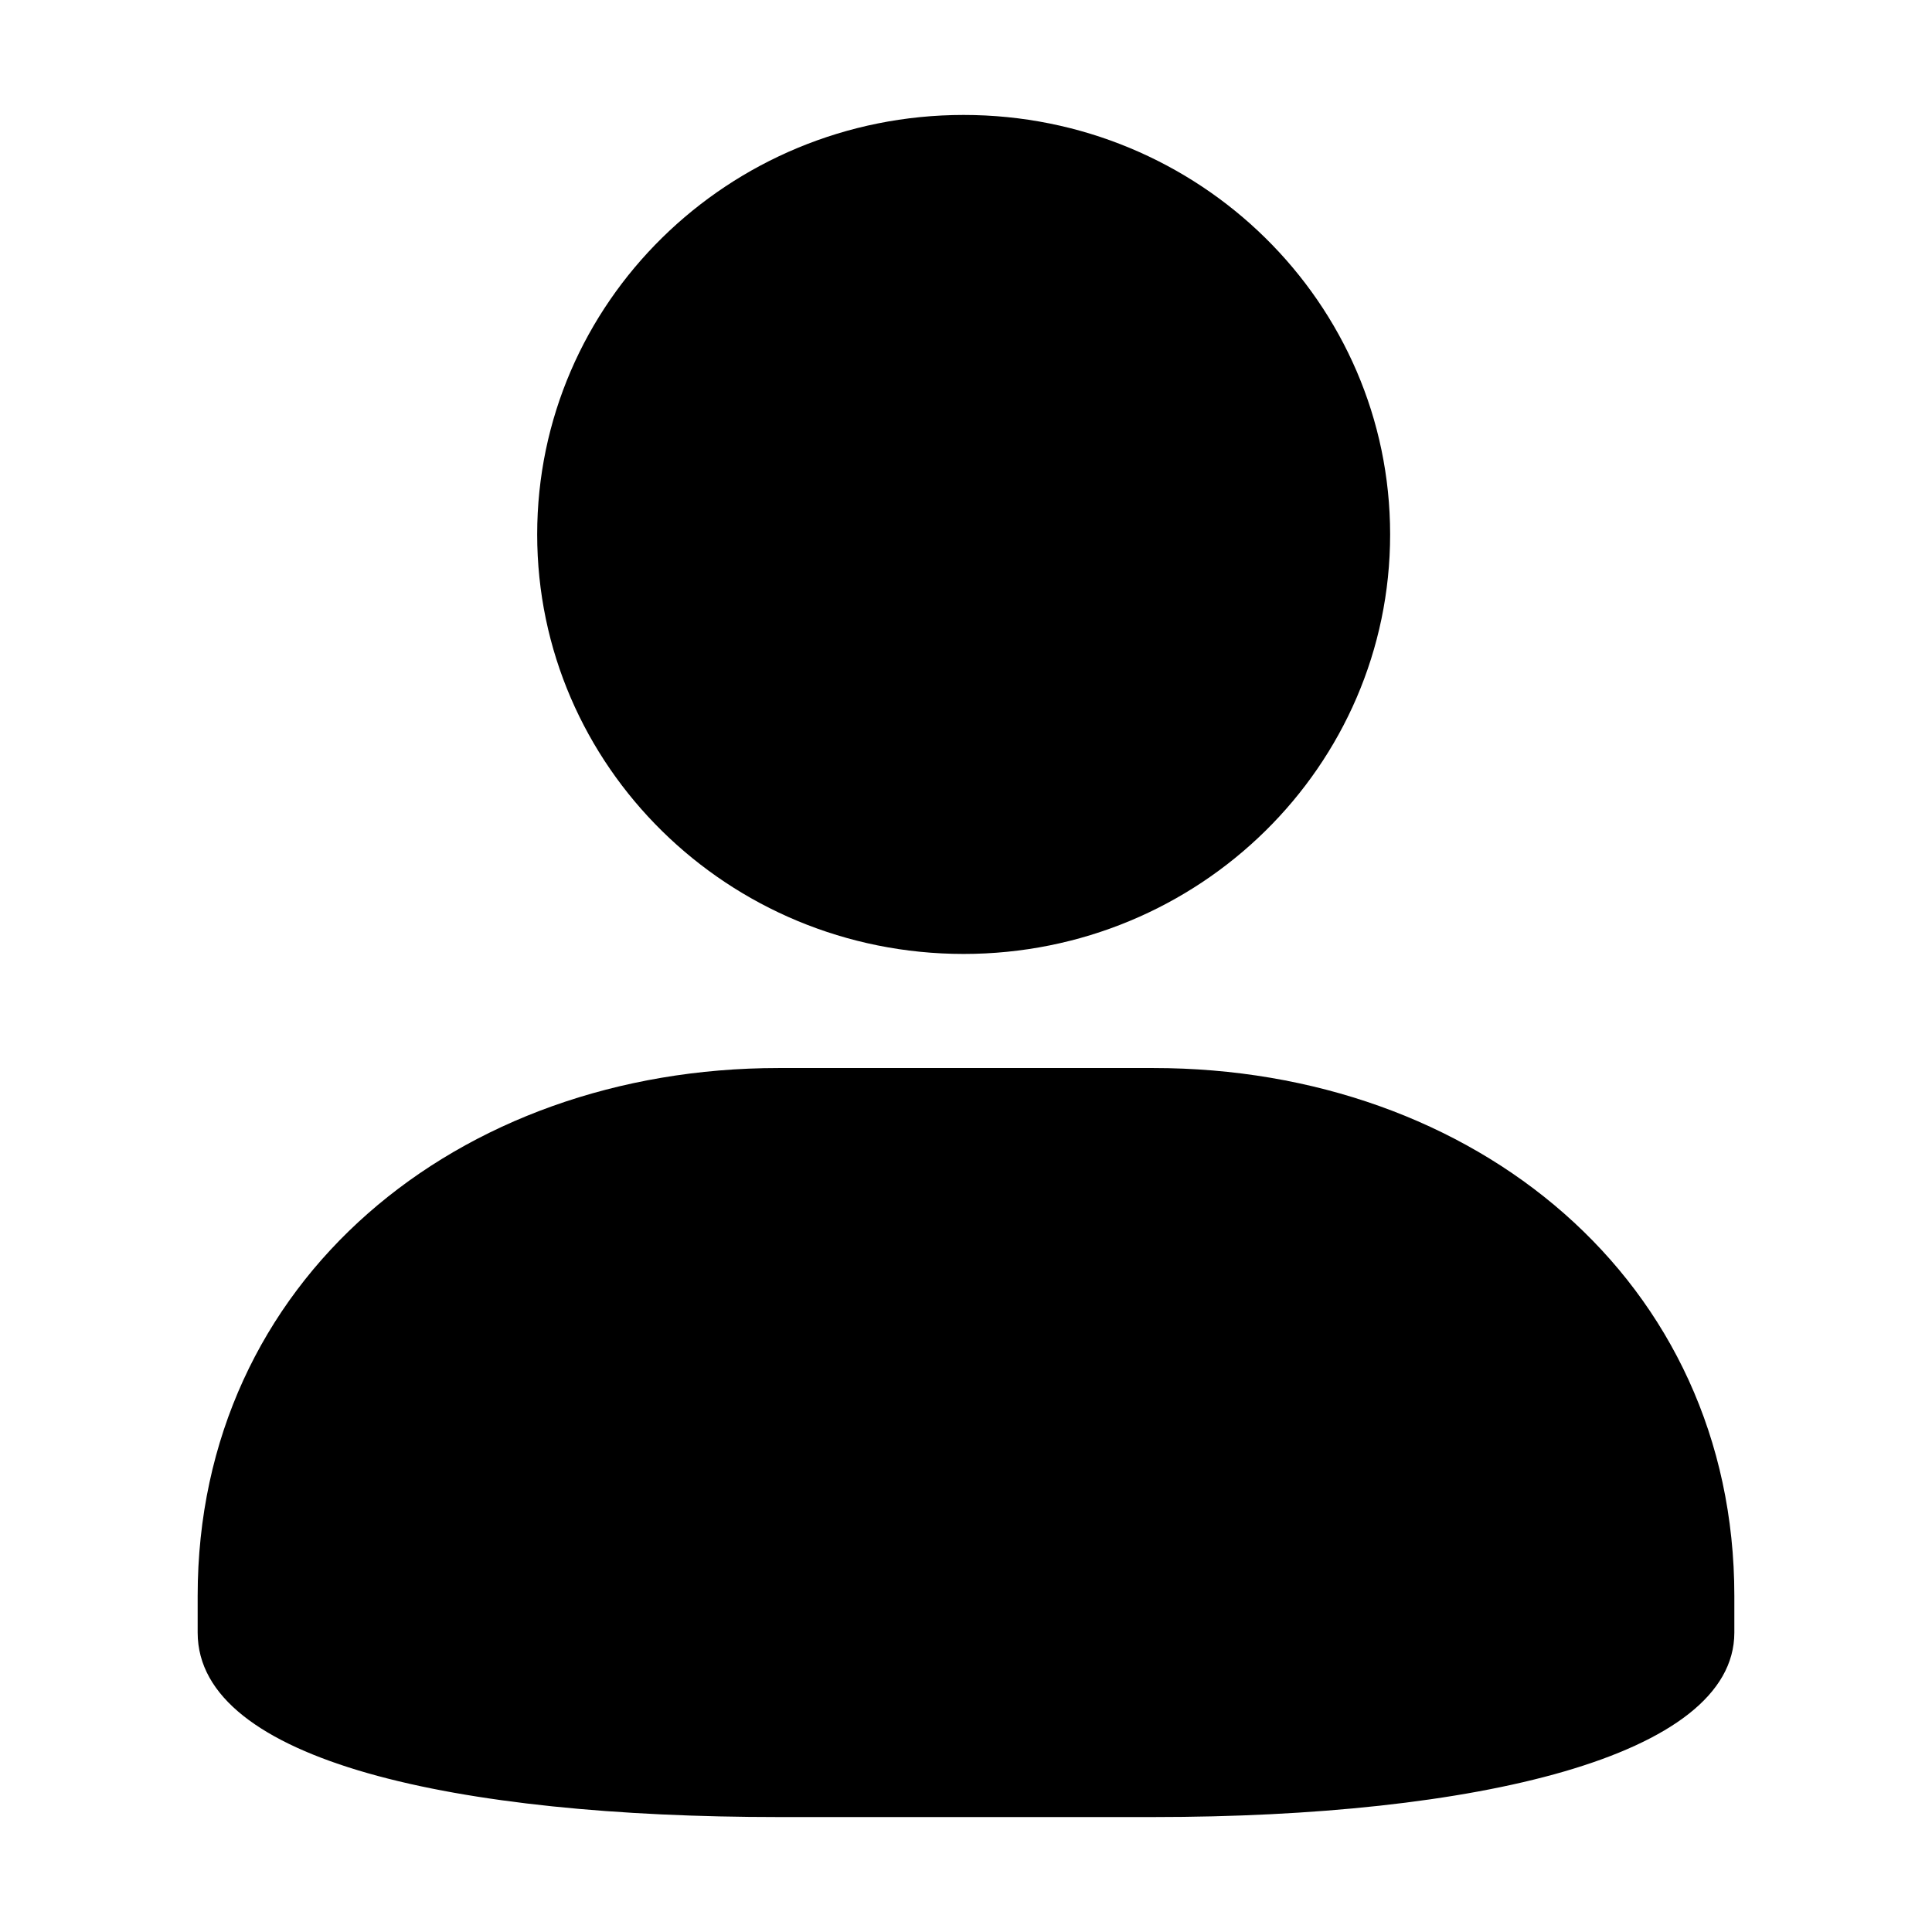 <?xml version="1.0" standalone="no"?><!DOCTYPE svg PUBLIC "-//W3C//DTD SVG 1.1//EN"
    "http://www.w3.org/Graphics/SVG/1.1/DTD/svg11.dtd">
<svg version="1.1" viewBox="0 0 1024 1024" xmlns="http://www.w3.org/2000/svg">
    <path
        d="M510.754 60.924c124.842 0 226.041 99.547 226.041 222.328 0 122.807-101.197 222.359-226.041 222.359-124.837 0-226.035-99.552-226.035-222.359C284.718 160.443 385.951 60.924 510.754 60.924L510.754 60.924 510.754 60.924 510.754 60.924z" />
    <path
        d="M412.662 566.079l198.675 0c170.058 0 307.898 112.45 307.898 279.735l0 19.51c0 65.923-137.87 97.75-307.898 97.75L412.662 963.075c-170.063 0-307.898-29.417-307.898-97.75l0-19.51C104.766 678.53 242.6 566.079 412.662 566.079L412.662 566.079 412.662 566.079 412.662 566.079z" />
</svg>